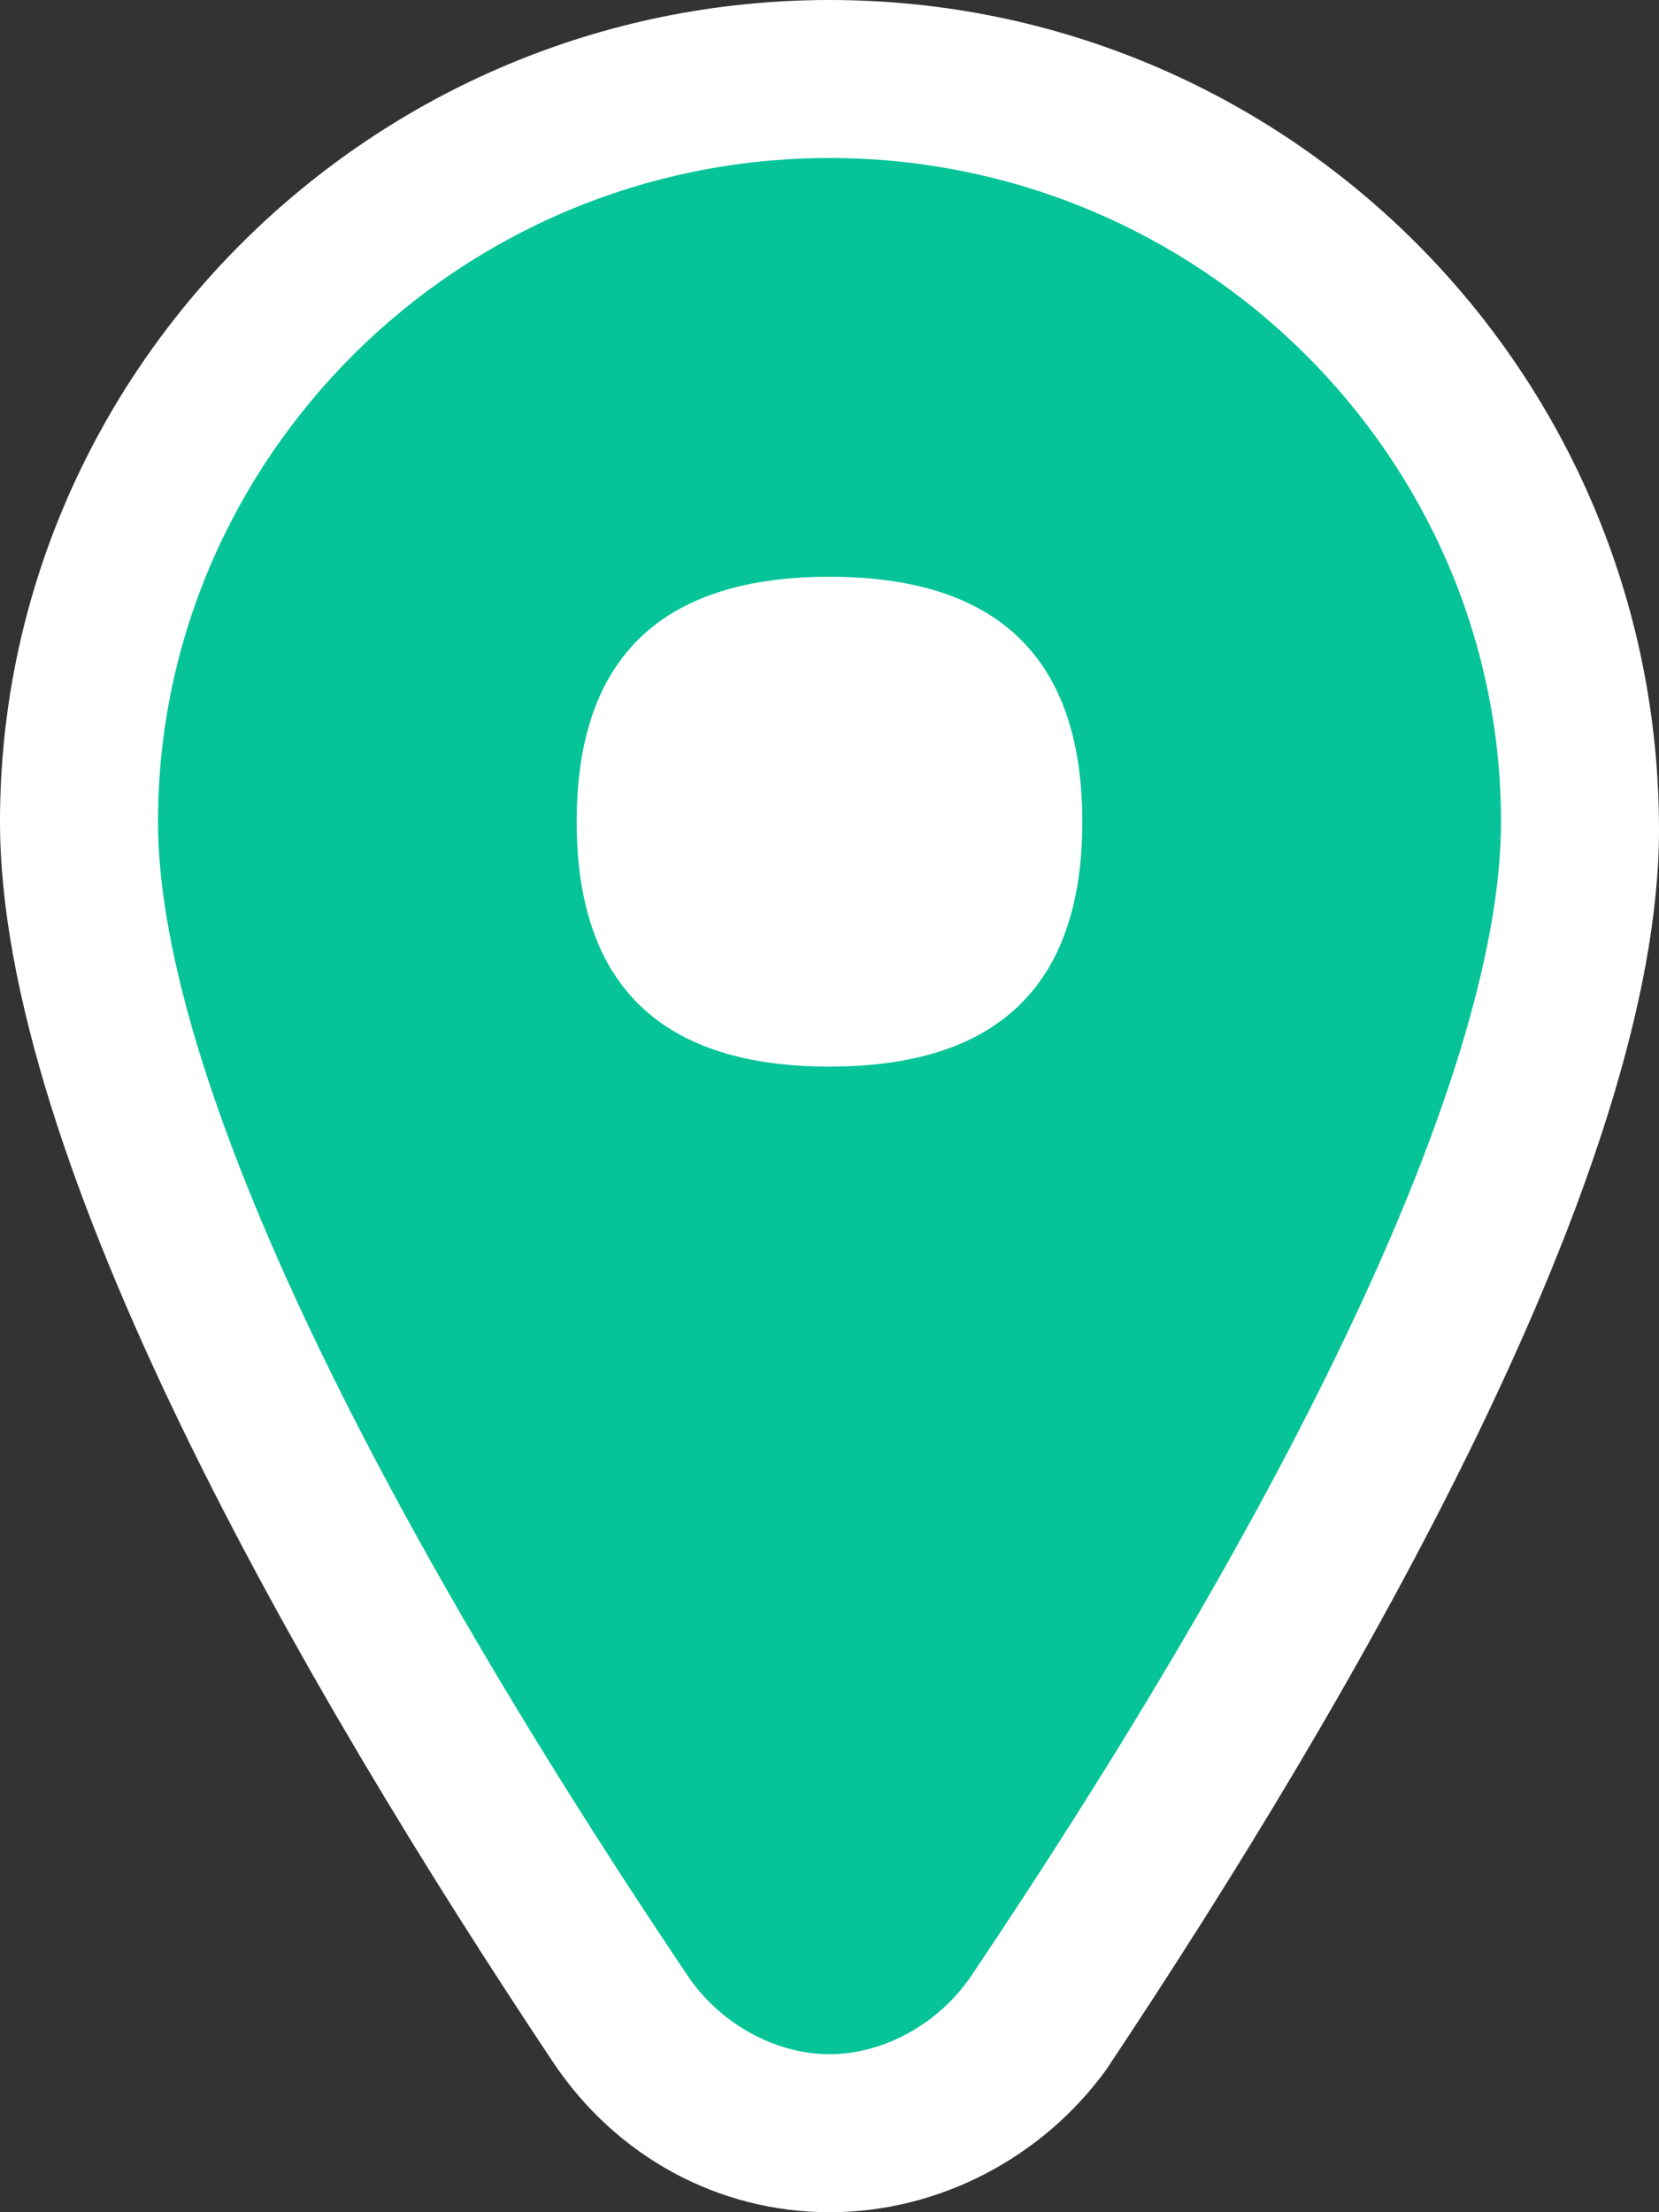 <svg id="Layer_1" xmlns="http://www.w3.org/2000/svg" width="21" height="28" viewBox="0 0 21 28"><rect x="0" y="0" width="21" height="28" fill="#333333" stroke="none"/><style>.st0{fill:#06c498}.st1{fill:#fff}</style><path class="st0" d="M10.5 1C5.3 1 1 5.2 1 10.4c0 4.2 4.1 10.9 6.9 15.1 1.3 1.9 4 1.9 5.3 0 2.8-4.2 6.9-11 6.9-15.2C20 5.2 15.7 1 10.5 1z"/><path class="st1" d="M12.3 25c-.4.6-1.1 1-1.8 1s-1.4-.4-1.8-1C4.4 18.6 2 13.4 2 10.4 2 5.8 5.8 2 10.5 2S19 5.8 19 10.4c0 3-2.4 8.2-6.7 14.6zM10.5 0C4.7 0 0 4.7 0 10.4c0 4.3 3.8 10.9 7 15.7.8 1.2 2.1 1.9 3.5 1.9s2.7-.7 3.5-1.8c3.2-4.8 7-11.4 7-15.7C21 4.7 16.3 0 10.5 0z"/><path class="st1" d="M13.7 10.4c0 2.1-1.1 3.1-3.2 3.1s-3.2-1-3.2-3.1 1.1-3.1 3.2-3.1 3.2 1 3.2 3.1z"/></svg>